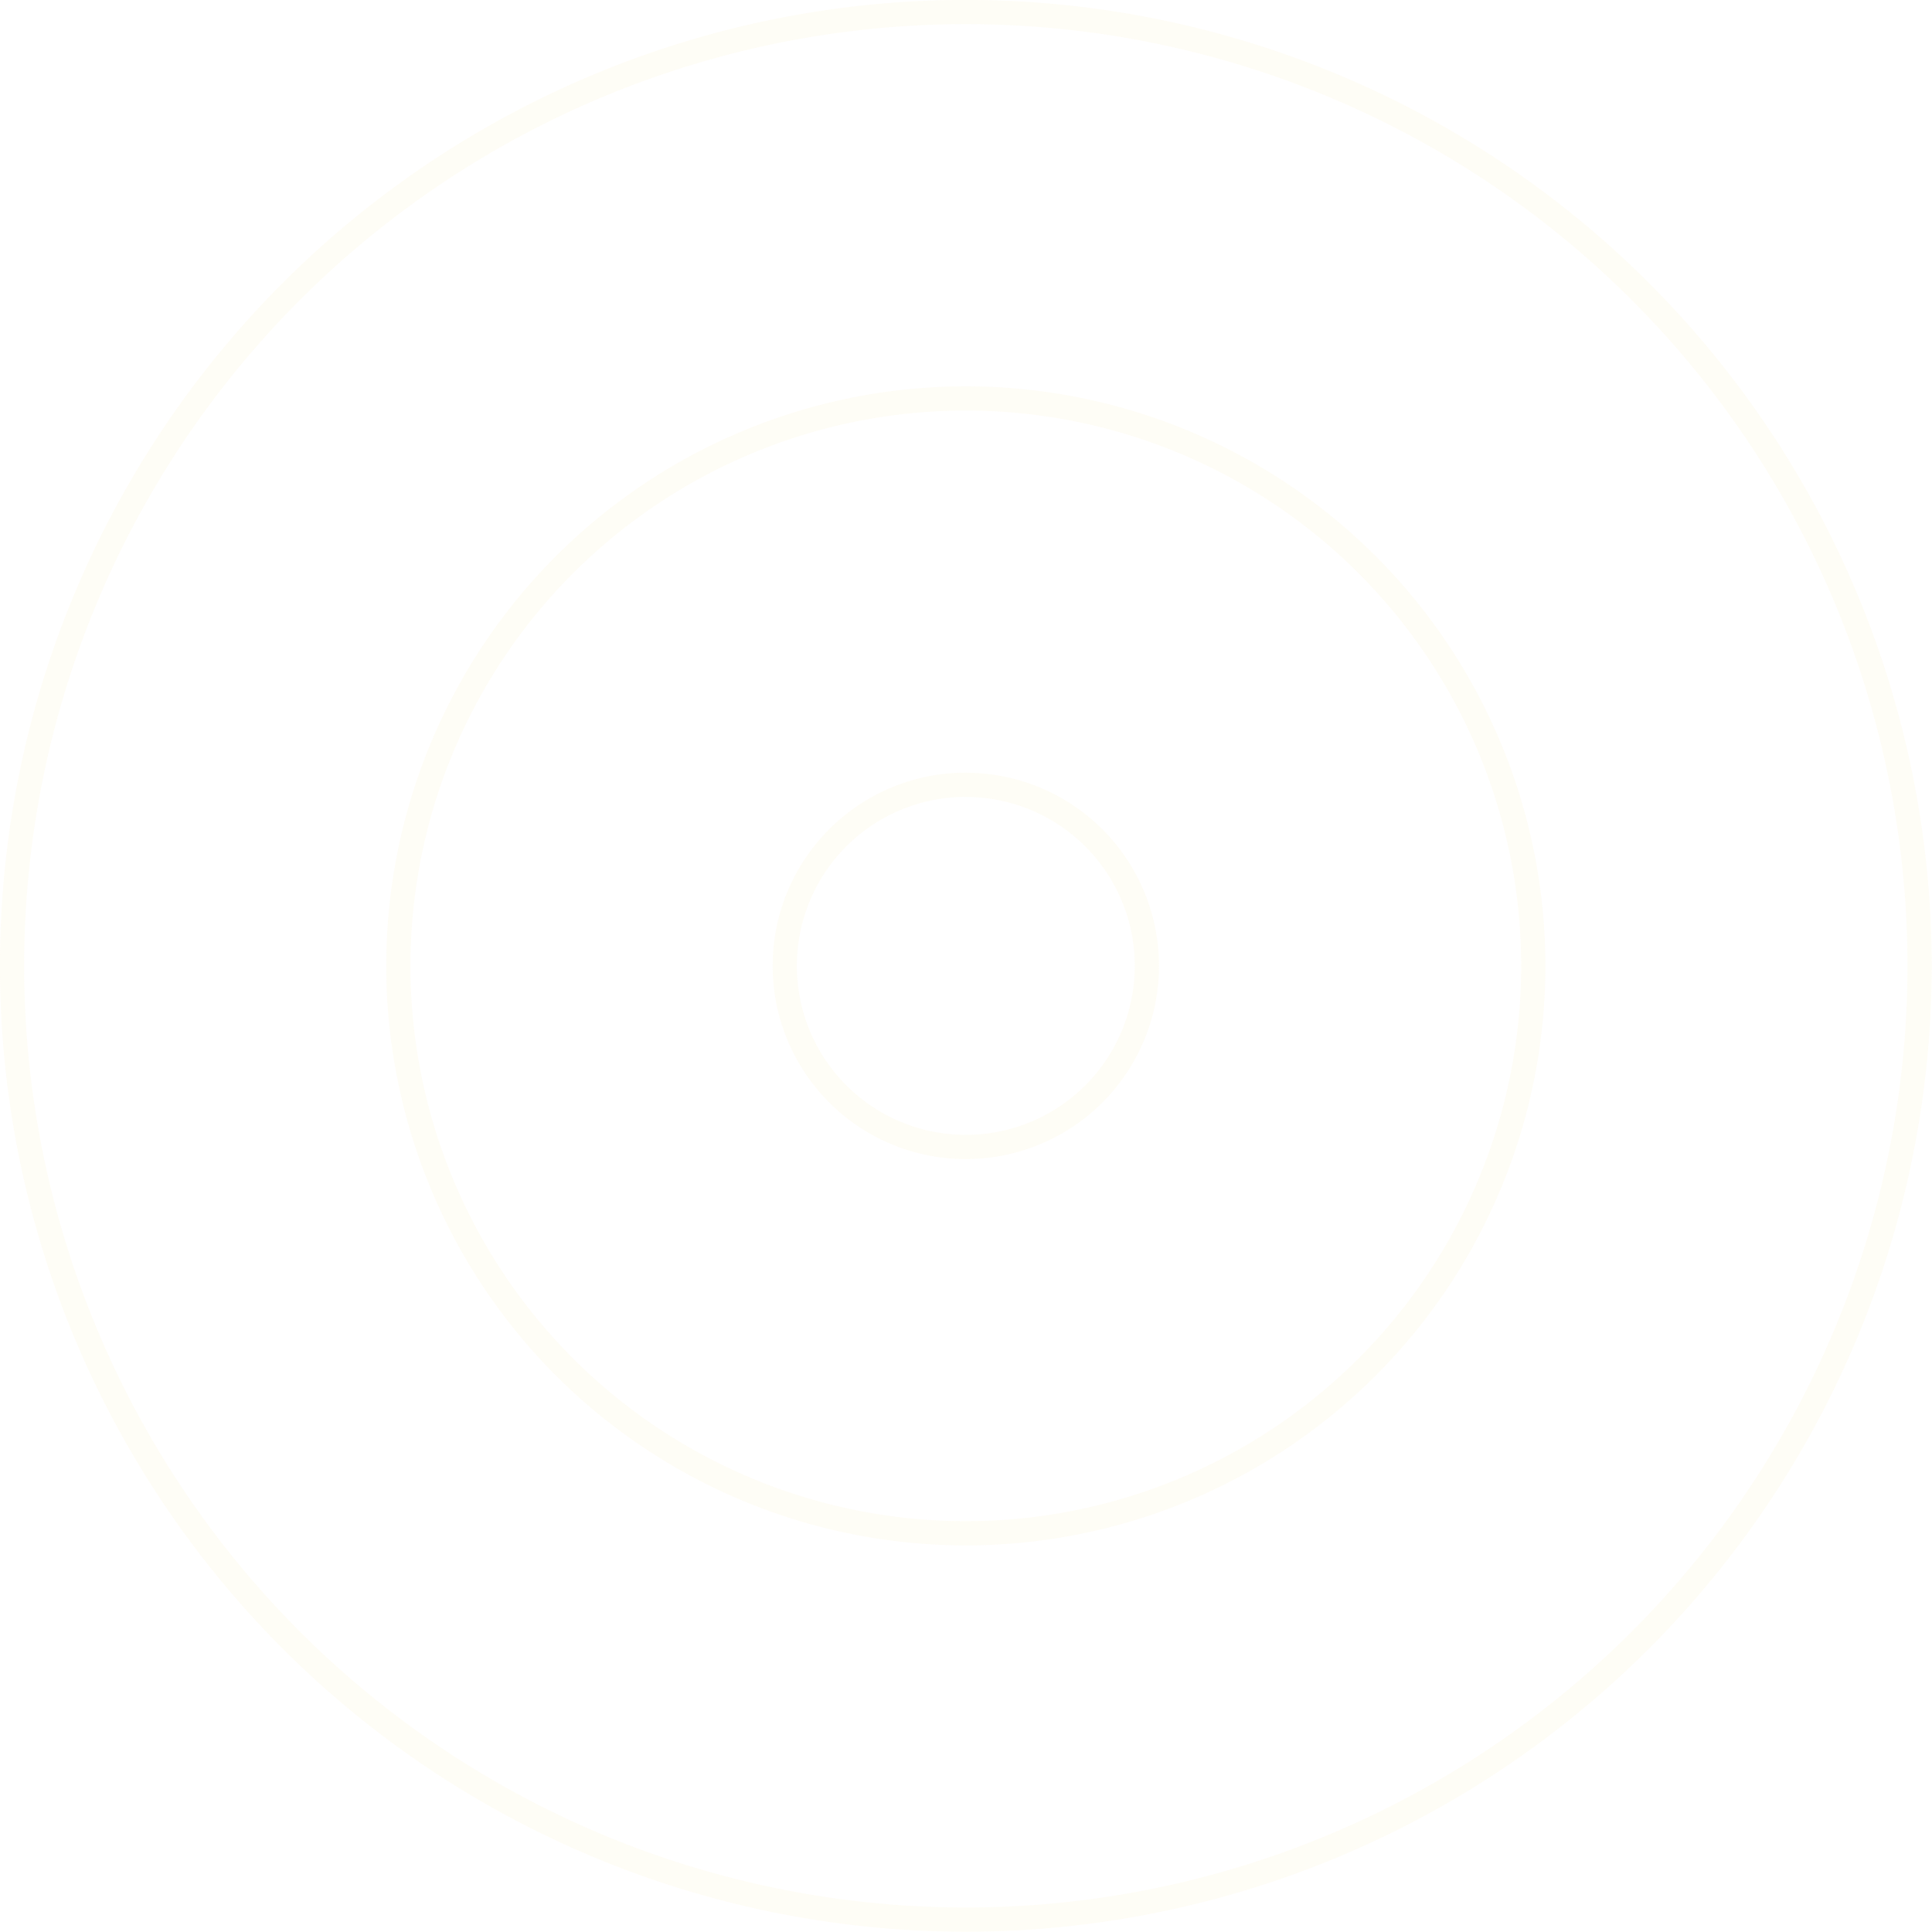 <?xml version="1.0" encoding="UTF-8"?>
<svg width="21.17mm" opacity="0.1" height="21.17mm" viewBox="0 0 21.17 21.17" xmlns="http://www.w3.org/2000/svg">
 <defs>
  <filter id="b" x="-.8" y="-.8" width="2.6" height="2.6" color-interpolation-filters="sRGB">
   <feGaussianBlur stdDeviation="1.667"/>
  </filter>
  <meshgradient id="a" x="61.856" y="379.399" gradientTransform="rotate(-45 -414.2 244.26)" gradientUnits="userSpaceOnUse">
   <meshrow>
    <meshpatch>
     <stop stop-color="#ff6f28" path="c 0,5.772 -4.679,10.451 -10.451,10.451"/>
     <stop path="l 0,-10.451"/>
     <stop path="l 0,0"/>
     <stop path="l 10.451,0"/>
    </meshpatch>
    <meshpatch>
     <stop path="c -5.772,0 -10.451,-4.679 -10.451,-10.451"/>
     <stop path="l 10.451,0"/>
     <stop path="l 0,0"/>
    </meshpatch>
    <meshpatch>
     <stop path="c 0,-5.772 4.679,-10.451 10.451,-10.451"/>
     <stop stop-color="#ff6f28" path="l -4.21753e-005,10.451"/>
     <stop stop-color="#ff6f28" path="l 4.21753e-005,0"/>
    </meshpatch>
    <meshpatch>opacity="0.3"
     <stop path="c 5.772,0 10.451,4.679 10.451,10.451"/>
     <stop stop-color="#ff6f28" path="l -10.451,-7.35946e-006"/>
     <stop stop-color="#ff6f28" path="l -1.29023e-005,3.08016e-006"/>
    </meshpatch>
   </meshrow>
  </meshgradient>
 </defs>
 <g stroke="#F9E79F" stroke-linecap="round" stroke-linejoin="round" stroke-width=".265" paint-order="normal">
  <path d="M10.736.133a10.451 10.451 0 0 0-7.543 3.06 10.451 10.451 0 0 0 0 14.78 10.451 10.451 0 0 0 14.78 0 10.451 10.451 0 0 0 0-14.78 10.451 10.451 0 0 0-7.237-3.06z" fill="url(#a)"/>
  <path d="m10.583 4.366a6.218 6.218 0 0 0-6.218 6.217 6.218 6.218 0 0 0 6.218 6.218 6.218 6.218 0 0 0 6.218-6.218 6.218 6.218 0 0 0-6.218-6.217z" fill="none"/>
  <path d="M10.583 8.599a1.984 1.984 0 0 0-1.984 1.984 1.984 1.984 0 0 0 1.984 1.985 1.984 1.984 0 0 0 1.984-1.985A1.984 1.984 0 0 0 10.583 8.6z" fill="none"/>
 </g>
 
</svg>
